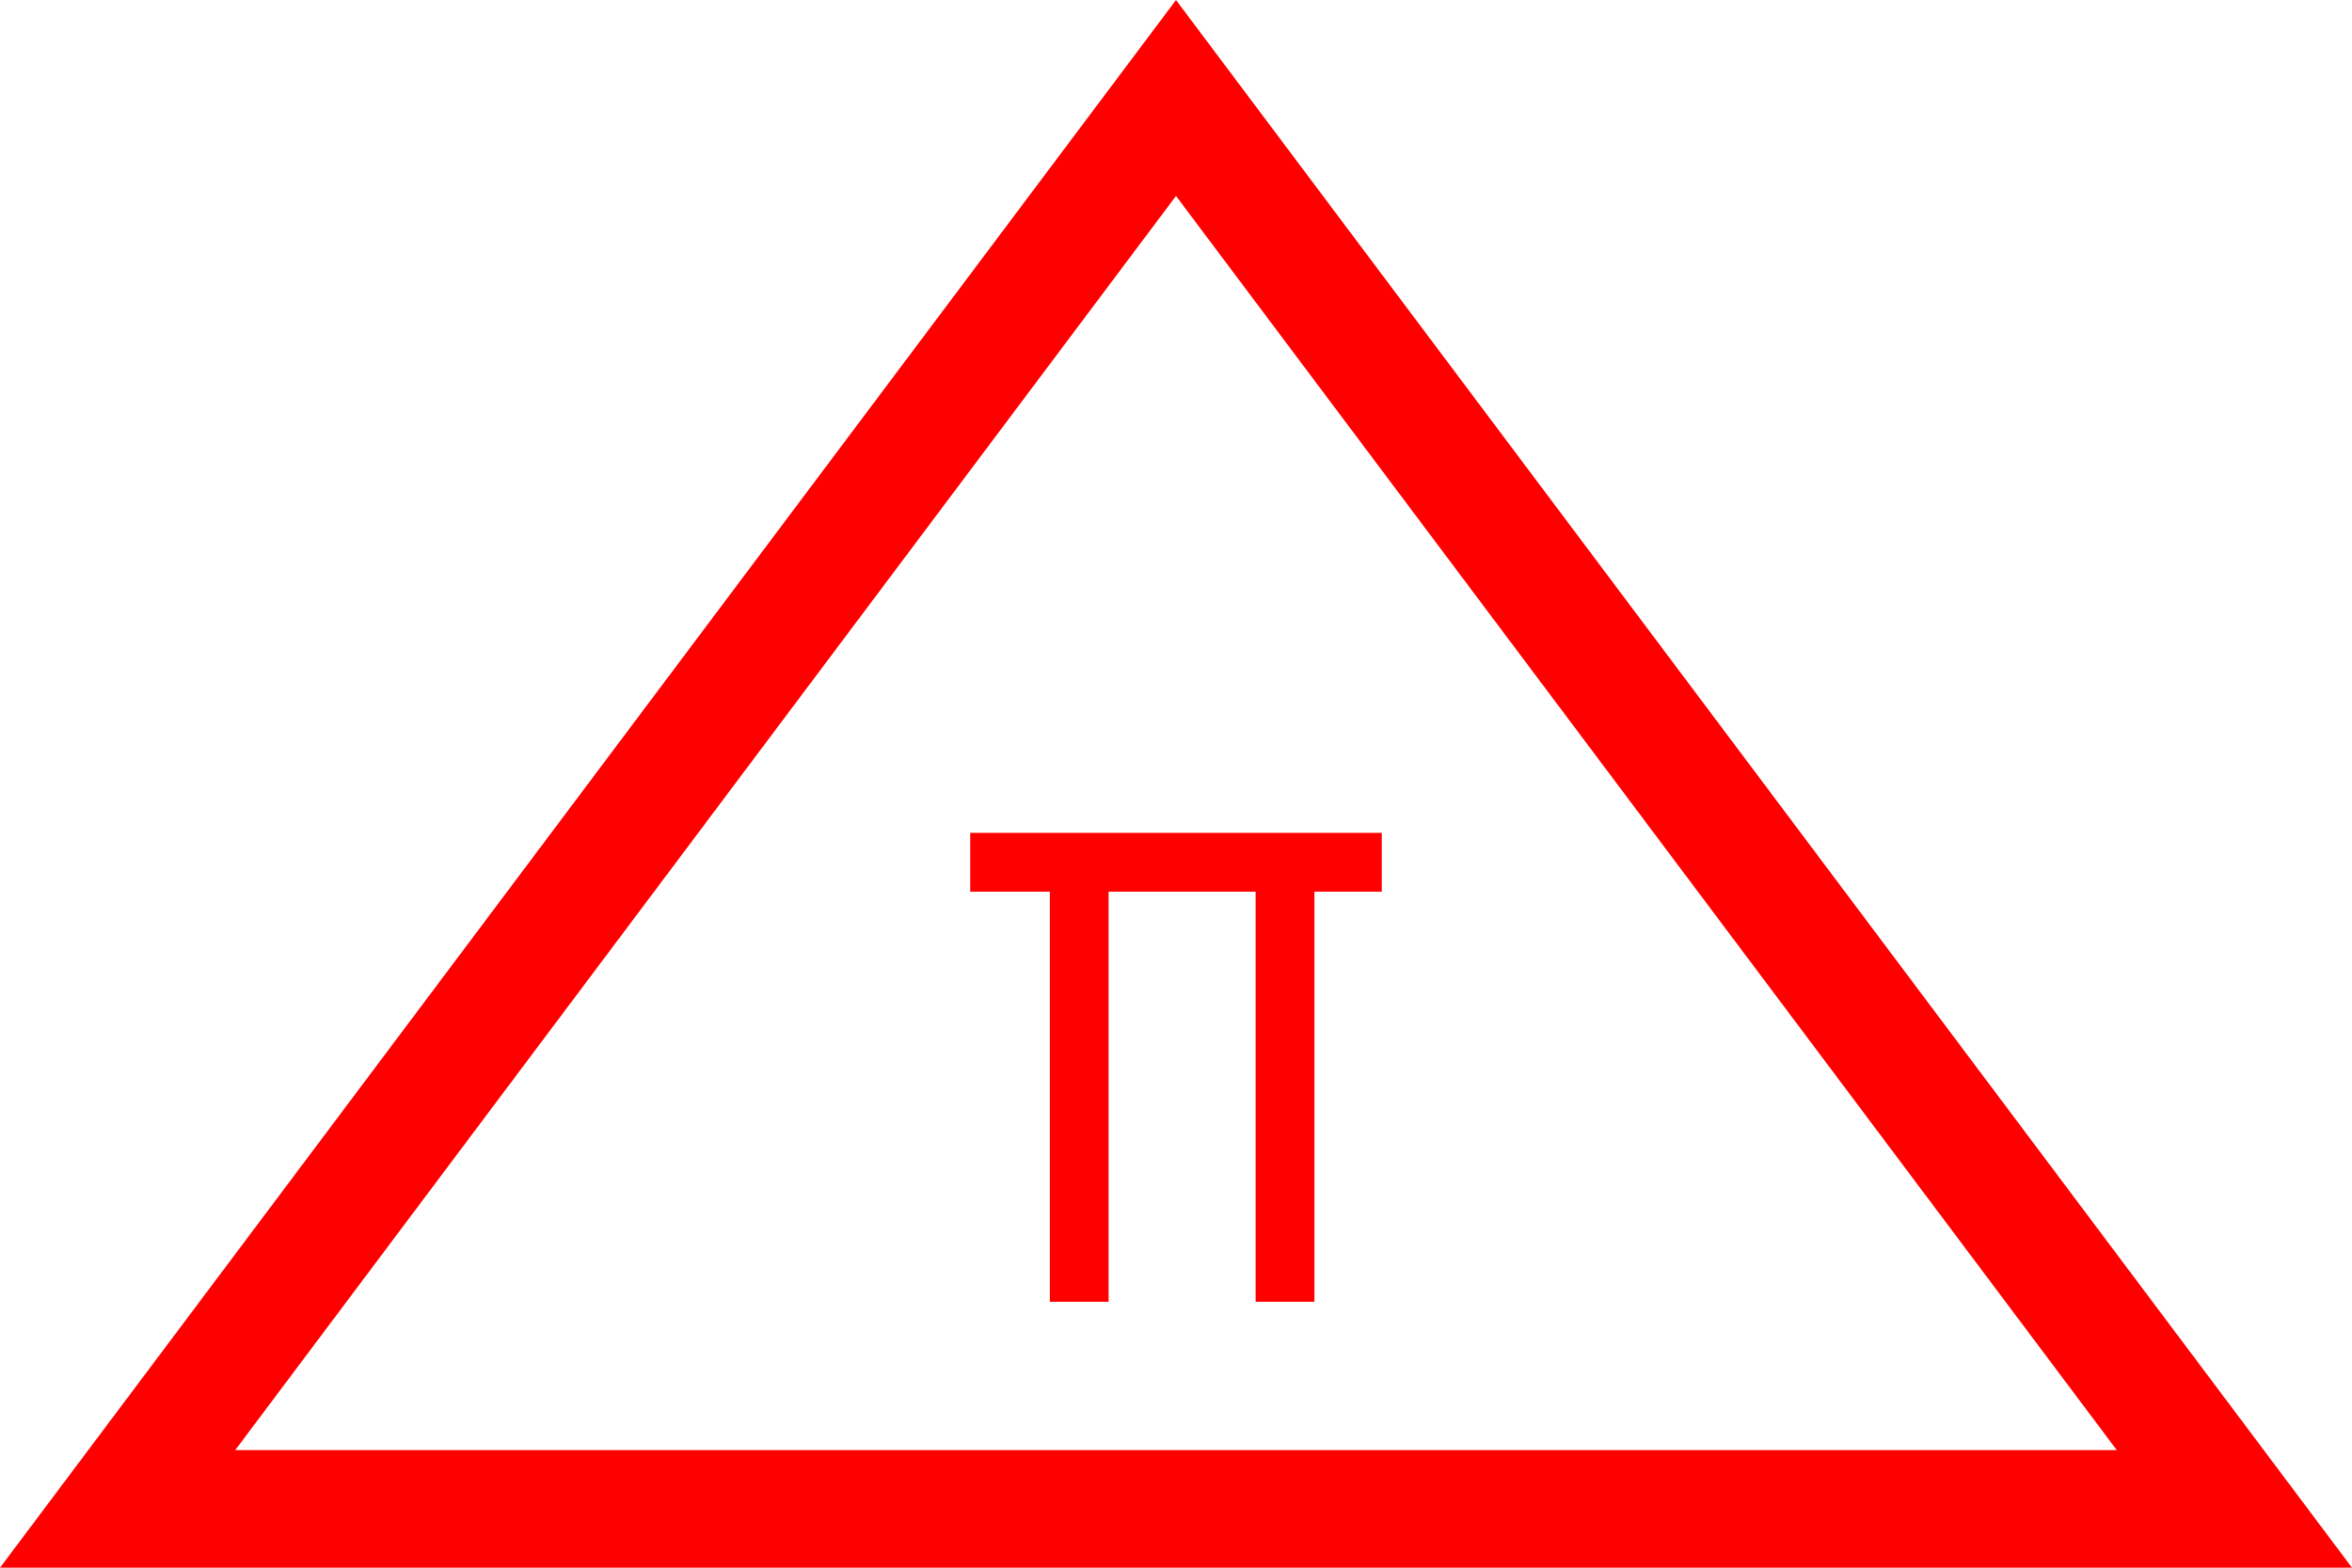 <svg xmlns="http://www.w3.org/2000/svg" width="40" height="26.667" viewBox="0 0 40 26.667">
  <g id="_1011" data-name="1011" transform="translate(-4480.411 -179.377)">
    <path id="路径_88" data-name="路径 88" d="M4500.411,179.377l-20,26.667h40Zm0,3.333,16,21.334h-32Z" fill="red"/>
    <path id="路径_89" data-name="路径 89" d="M4503.911,193.544h-7v1h1.354v6.976h1v-6.976h2.5v6.976h1v-6.976h1.146Z" fill="red"/>
  </g>
</svg>

